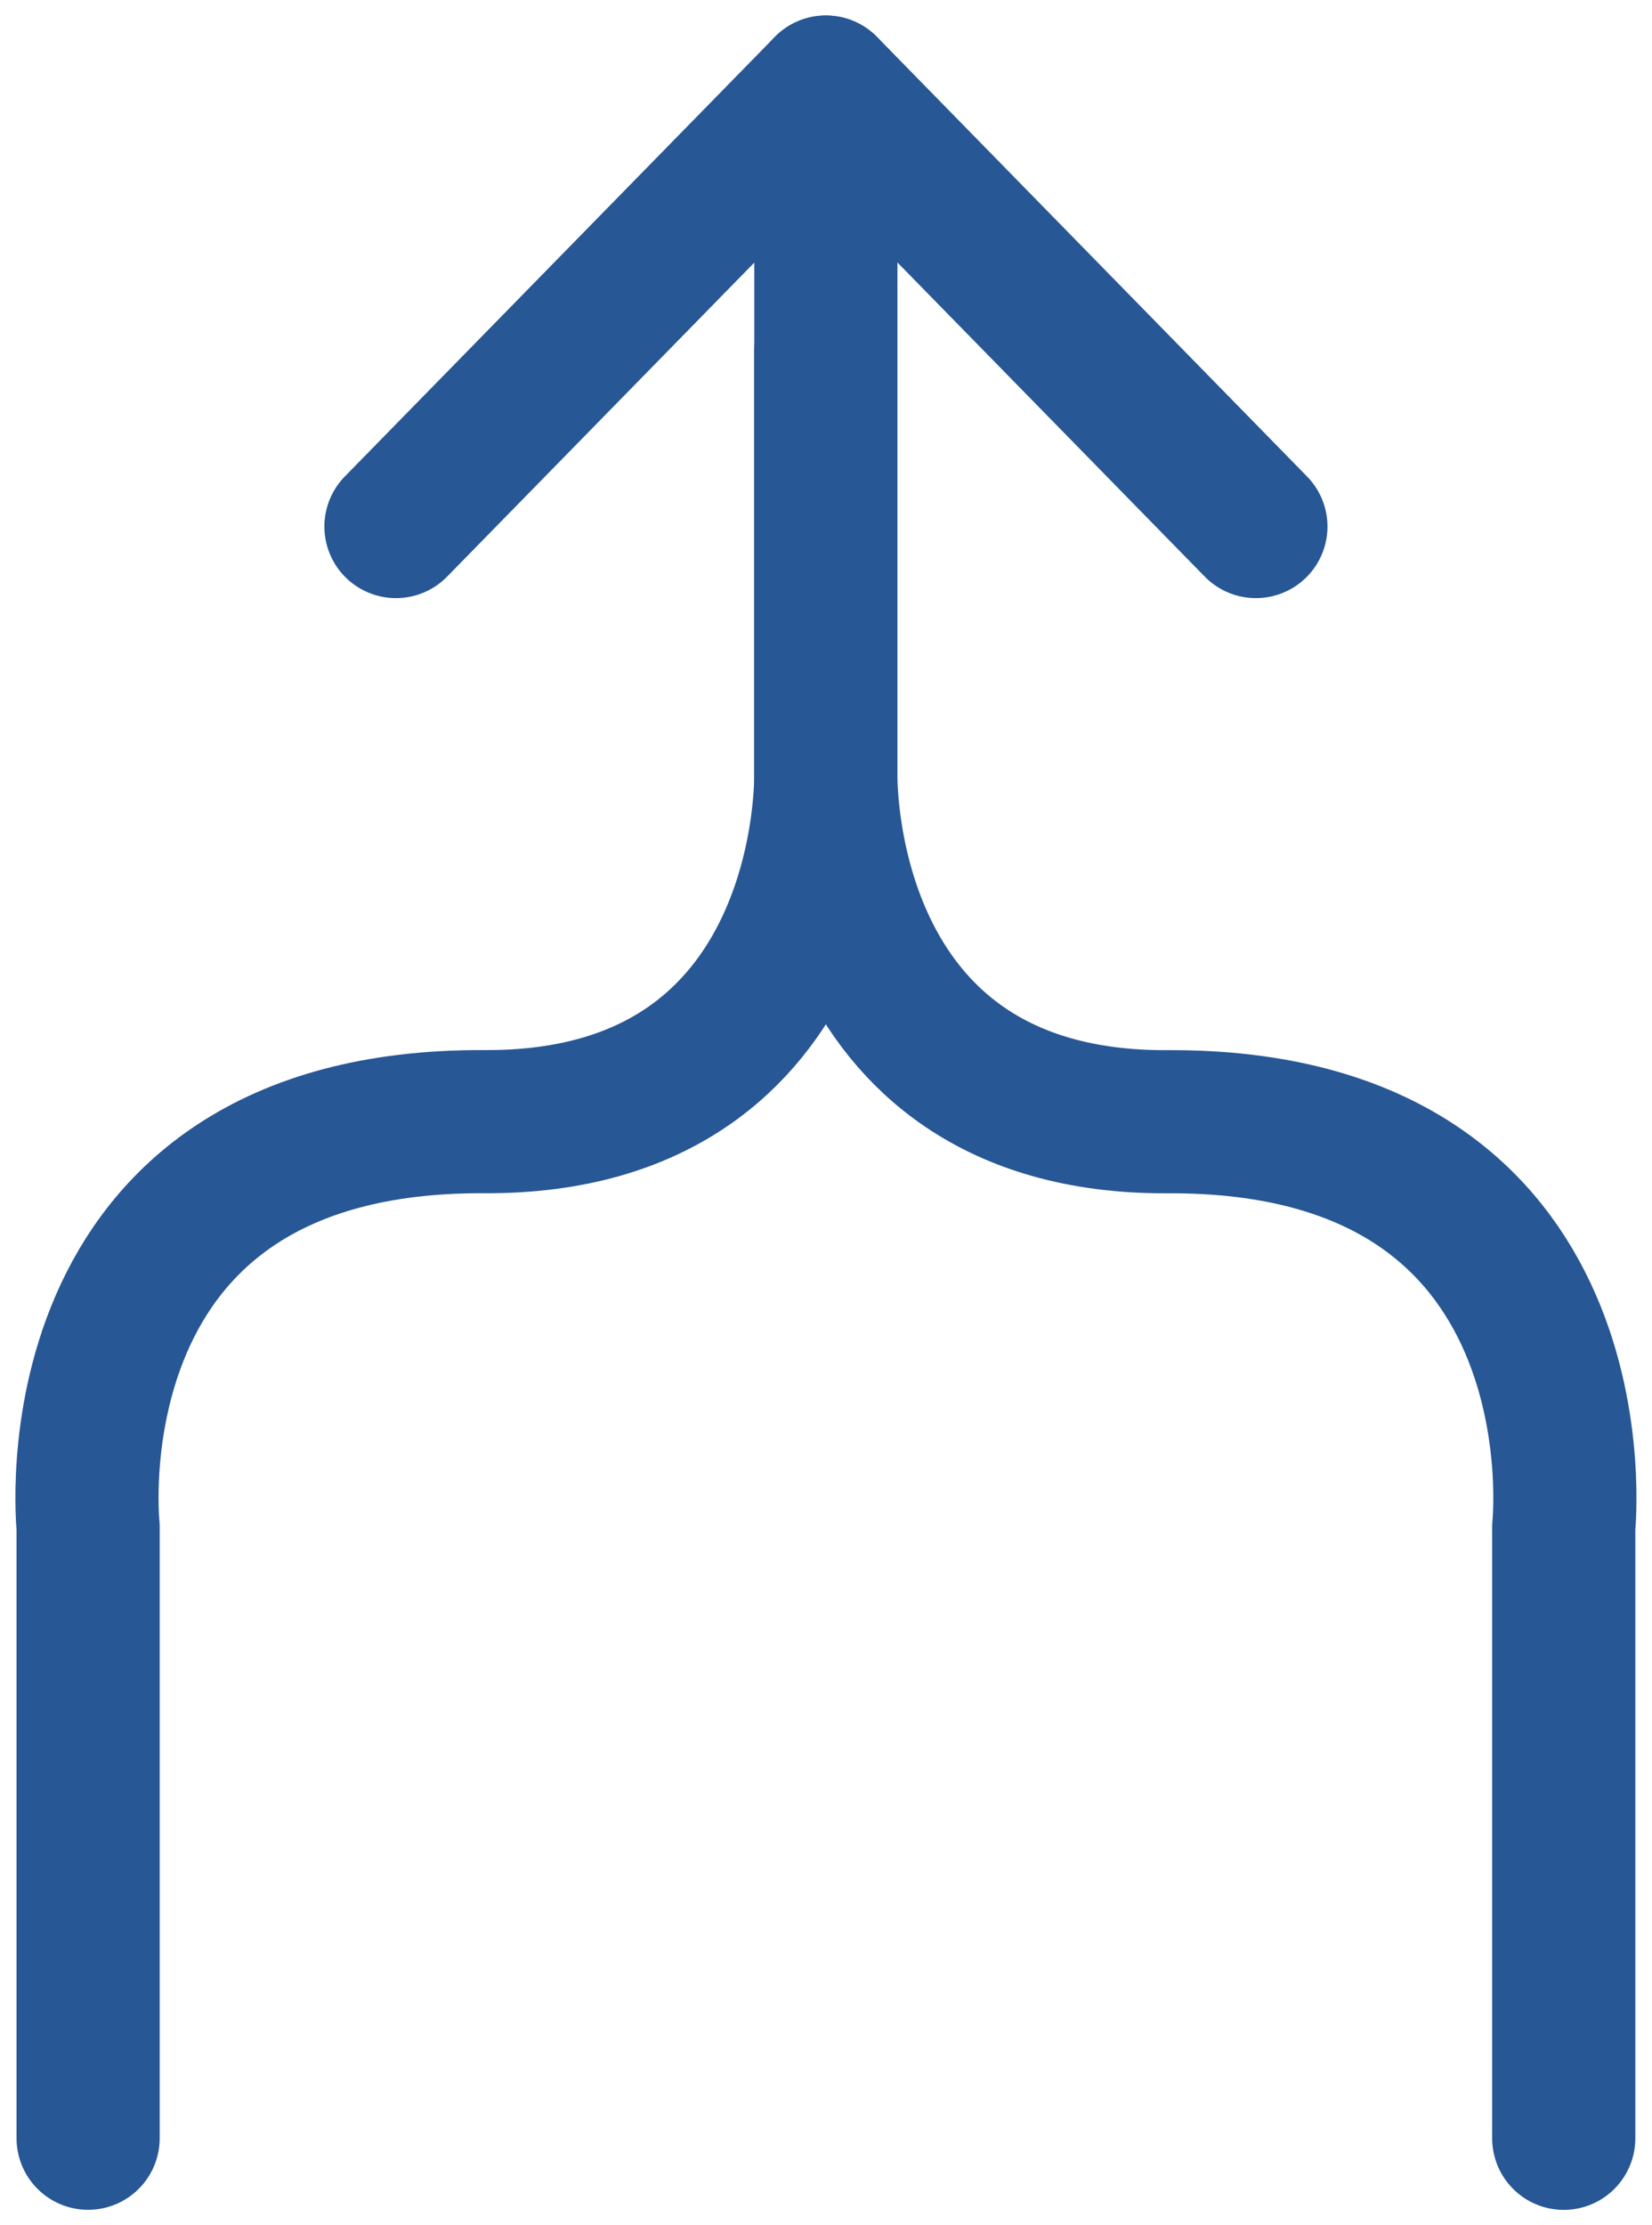<svg xmlns="http://www.w3.org/2000/svg" xmlns:xlink="http://www.w3.org/1999/xlink" width="23.08" height="31.087" viewBox="0 0 23.08 31.087">
  <defs>
    <clipPath id="clip-path">
      <rect id="Rectangle_548" data-name="Rectangle 548" width="23.08" height="31.087" fill="none" stroke="#275795" stroke-width="2"/>
    </clipPath>
  </defs>
  <g id="Group_2194" data-name="Group 2194" clip-path="url(#clip-path)">
    <path id="Path_1202" data-name="Path 1202" d="M.416,26.583V18.042s-.6-5.694,5.539-5.661c4.9.024,4.767-4.877,4.767-4.877V1.613" transform="translate(0.815 3.289)" fill="none" stroke="#275795" stroke-linecap="round" stroke-linejoin="round" stroke-width="2"/>
    <path id="Path_1203" data-name="Path 1203" d="M14.107,29.056V20.515s.6-5.694-5.539-5.661c-4.9.024-4.77-4.877-4.77-4.877V.4" transform="translate(7.74 0.817)" fill="none" stroke="#275795" stroke-linecap="round" stroke-linejoin="round" stroke-width="2"/>
    <path id="Path_1204" data-name="Path 1204" d="M1.821,6.54,7.828.4,13.835,6.54" transform="translate(3.711 0.816)" fill="none" stroke="#275795" stroke-linecap="round" stroke-linejoin="round" stroke-width="2"/>
  </g>
</svg>
